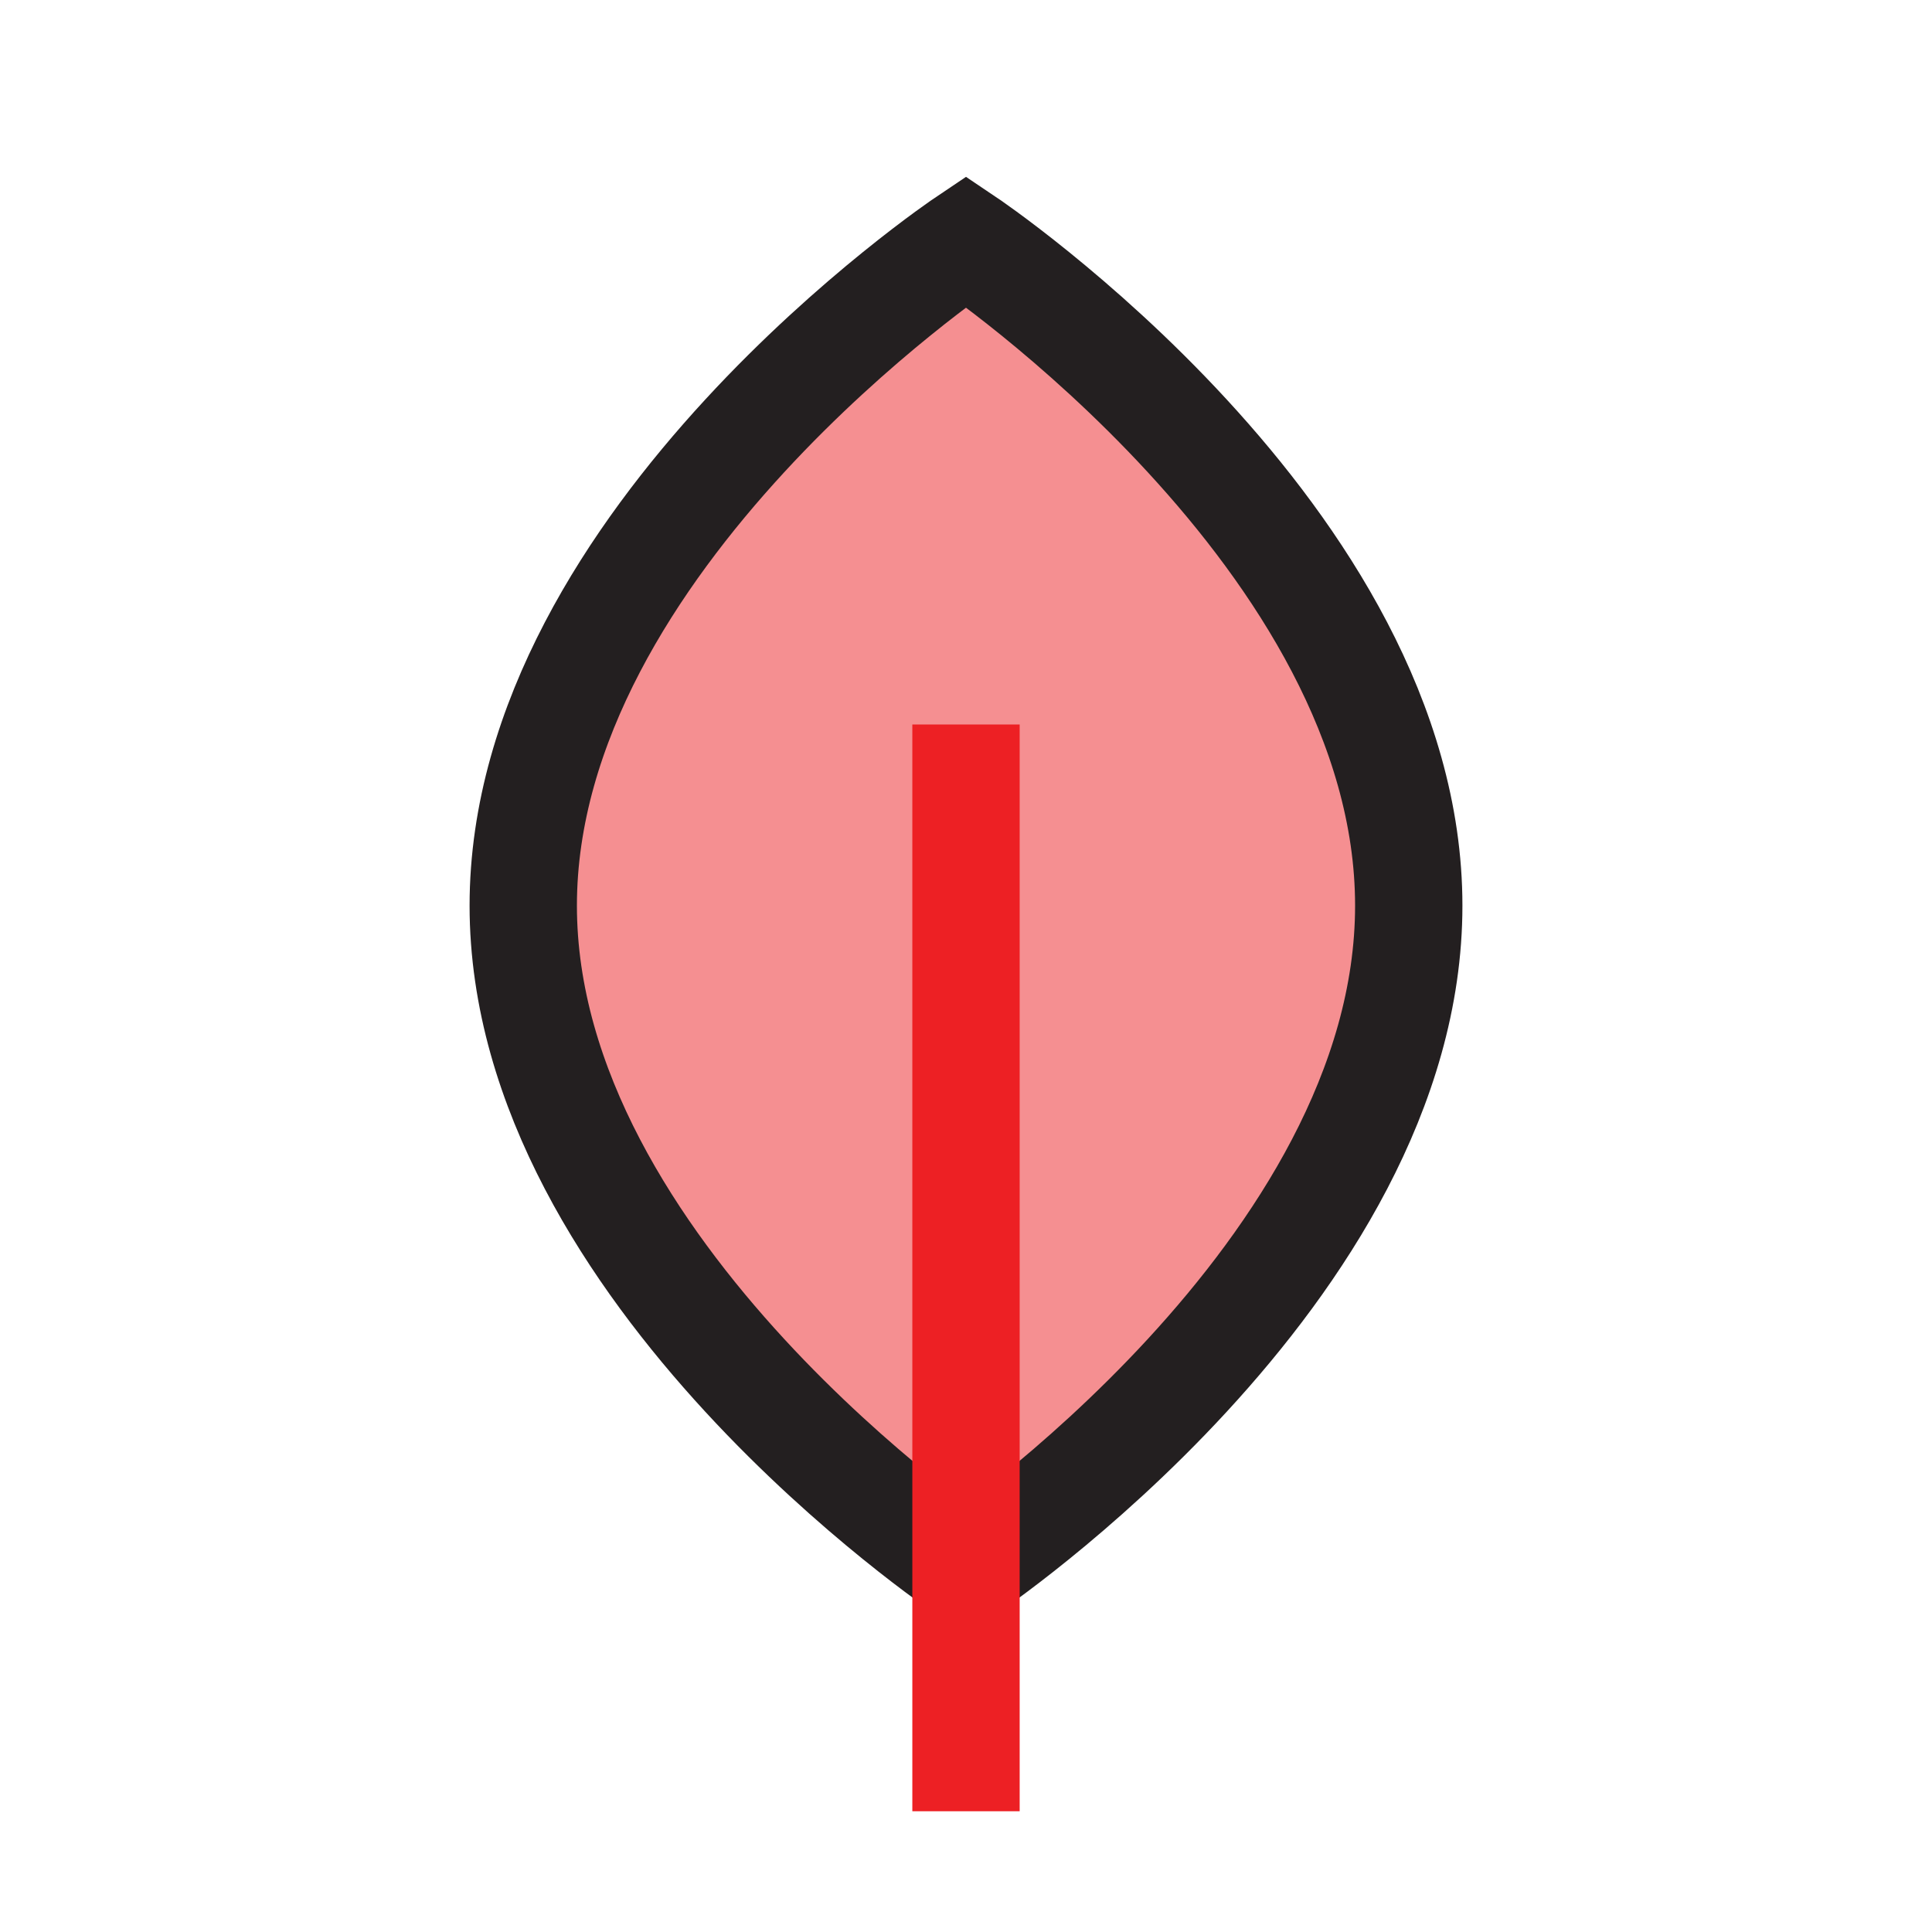 <?xml version="1.0" encoding="UTF-8"?>
<svg id="leaf" xmlns="http://www.w3.org/2000/svg" viewBox="0 0 72 72">
  <path d="M52.5,33.75c0,13.67-16.5,24.75-16.5,24.75,0,0-16.5-11.08-16.5-24.75s16.5-24.75,16.5-24.75c0,0,16.5,11.08,16.5,24.75Z" style="fill: #ed2024; opacity: .5;"/>
  <path d="M52.5,33.75c0,13.67-16.5,24.75-16.5,24.75,0,0-16.5-11.08-16.5-24.75s16.5-24.75,16.5-24.75c0,0,16.5,11.08,16.5,24.75Z" style="fill: none; stroke: #231f20; stroke-miterlimit: 10; stroke-width: 4px;"/>
  <line x1="36" y1="27" x2="36" y2="67.5" style="fill: none; stroke: #ed2024; stroke-miterlimit: 10; stroke-width: 4px;"/>
</svg>